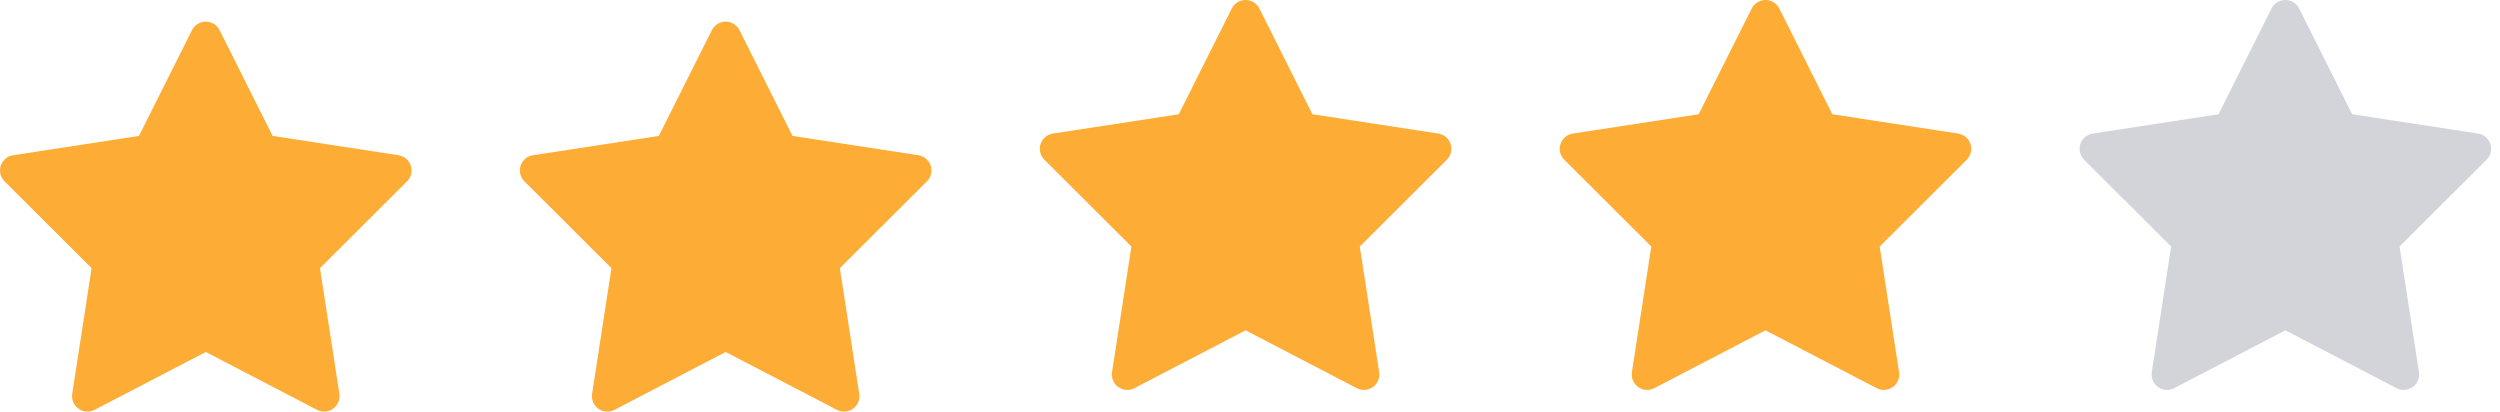 <svg width="164" height="27" viewBox="0 0 164 27" fill="none" xmlns="http://www.w3.org/2000/svg">
<path d="M13.507 1.421C13.12 1.418 12.767 1.635 12.594 1.979L9.116 8.916L0.858 10.183C0.481 10.241 0.169 10.506 0.05 10.867C-0.068 11.229 0.027 11.626 0.296 11.895L6.009 17.591L4.737 25.836C4.679 26.212 4.838 26.589 5.148 26.81C5.458 27.032 5.867 27.061 6.205 26.885L13.5 23.09L20.794 26.885C21.133 27.061 21.542 27.032 21.852 26.81C22.162 26.589 22.321 26.212 22.263 25.836L20.991 17.591L26.703 11.895C26.973 11.626 27.068 11.229 26.95 10.867C26.831 10.506 26.519 10.241 26.142 10.183L17.883 8.916L14.406 1.979C14.235 1.639 13.888 1.423 13.507 1.421Z" fill="#FDAD35"/>
<path d="M47.61 1.421C47.224 1.419 46.87 1.635 46.698 1.98L43.22 8.916L34.962 10.183C34.585 10.242 34.272 10.506 34.154 10.867C34.035 11.229 34.13 11.626 34.4 11.895L40.112 17.592L38.84 25.836C38.782 26.212 38.941 26.589 39.251 26.811C39.562 27.032 39.97 27.061 40.309 26.885L47.603 23.09L54.898 26.885C55.236 27.061 55.645 27.032 55.955 26.811C56.266 26.589 56.425 26.212 56.367 25.836L55.094 17.592L60.807 11.895C61.077 11.626 61.172 11.229 61.053 10.867C60.934 10.506 60.622 10.242 60.245 10.183L51.987 8.916L48.509 1.98C48.339 1.639 47.991 1.423 47.61 1.421Z" fill="#FDAD35"/>
<path d="M81.717 1.97902e-05C81.331 -0.002 80.978 0.214 80.805 0.559L77.327 7.495L69.069 8.762C68.692 8.821 68.38 9.085 68.261 9.446C68.143 9.808 68.238 10.205 68.507 10.474L74.22 16.171L72.948 24.415C72.889 24.791 73.049 25.168 73.359 25.39C73.669 25.611 74.078 25.64 74.416 25.464L81.711 21.669L89.005 25.464C89.344 25.64 89.753 25.611 90.063 25.39C90.373 25.168 90.532 24.791 90.474 24.415L89.202 16.171L94.914 10.474C95.184 10.205 95.279 9.808 95.16 9.446C95.042 9.085 94.73 8.821 94.353 8.762L86.094 7.495L82.617 0.559C82.446 0.219 82.099 0.003 81.717 1.97902e-05Z" fill="#FDAD35"/>
<path d="M115.823 1.97902e-05C115.437 -0.002 115.083 0.214 114.911 0.559L111.433 7.495L103.174 8.762C102.797 8.821 102.485 9.085 102.367 9.446C102.248 9.808 102.343 10.205 102.613 10.474L108.325 16.171L107.053 24.415C106.995 24.791 107.154 25.168 107.464 25.39C107.774 25.611 108.183 25.64 108.522 25.464L115.816 21.669L123.111 25.464C123.449 25.64 123.858 25.611 124.168 25.39C124.479 25.168 124.638 24.791 124.579 24.415L123.307 16.171L129.02 10.474C129.289 10.205 129.385 9.808 129.266 9.446C129.147 9.085 128.835 8.821 128.458 8.762L120.2 7.495L116.722 0.559C116.552 0.219 116.204 0.003 115.823 1.97902e-05Z" fill="#FDAD35"/>
<path d="M149.926 1.97902e-05C149.54 -0.002 149.186 0.214 149.014 0.559L145.536 7.495L137.278 8.762C136.901 8.821 136.589 9.085 136.47 9.446C136.351 9.808 136.447 10.205 136.716 10.474L142.429 16.171L141.156 24.415C141.098 24.791 141.257 25.168 141.568 25.39C141.878 25.611 142.287 25.64 142.625 25.464L149.92 21.669L157.214 25.464C157.553 25.64 157.961 25.611 158.272 25.39C158.582 25.168 158.741 24.791 158.683 24.415L157.411 16.171L163.123 10.474C163.393 10.205 163.488 9.808 163.369 9.446C163.251 9.085 162.938 8.821 162.562 8.762L154.303 7.495L150.825 0.559C150.655 0.219 150.308 0.003 149.926 1.97902e-05Z" fill="#D2D4DA"/>
</svg>
